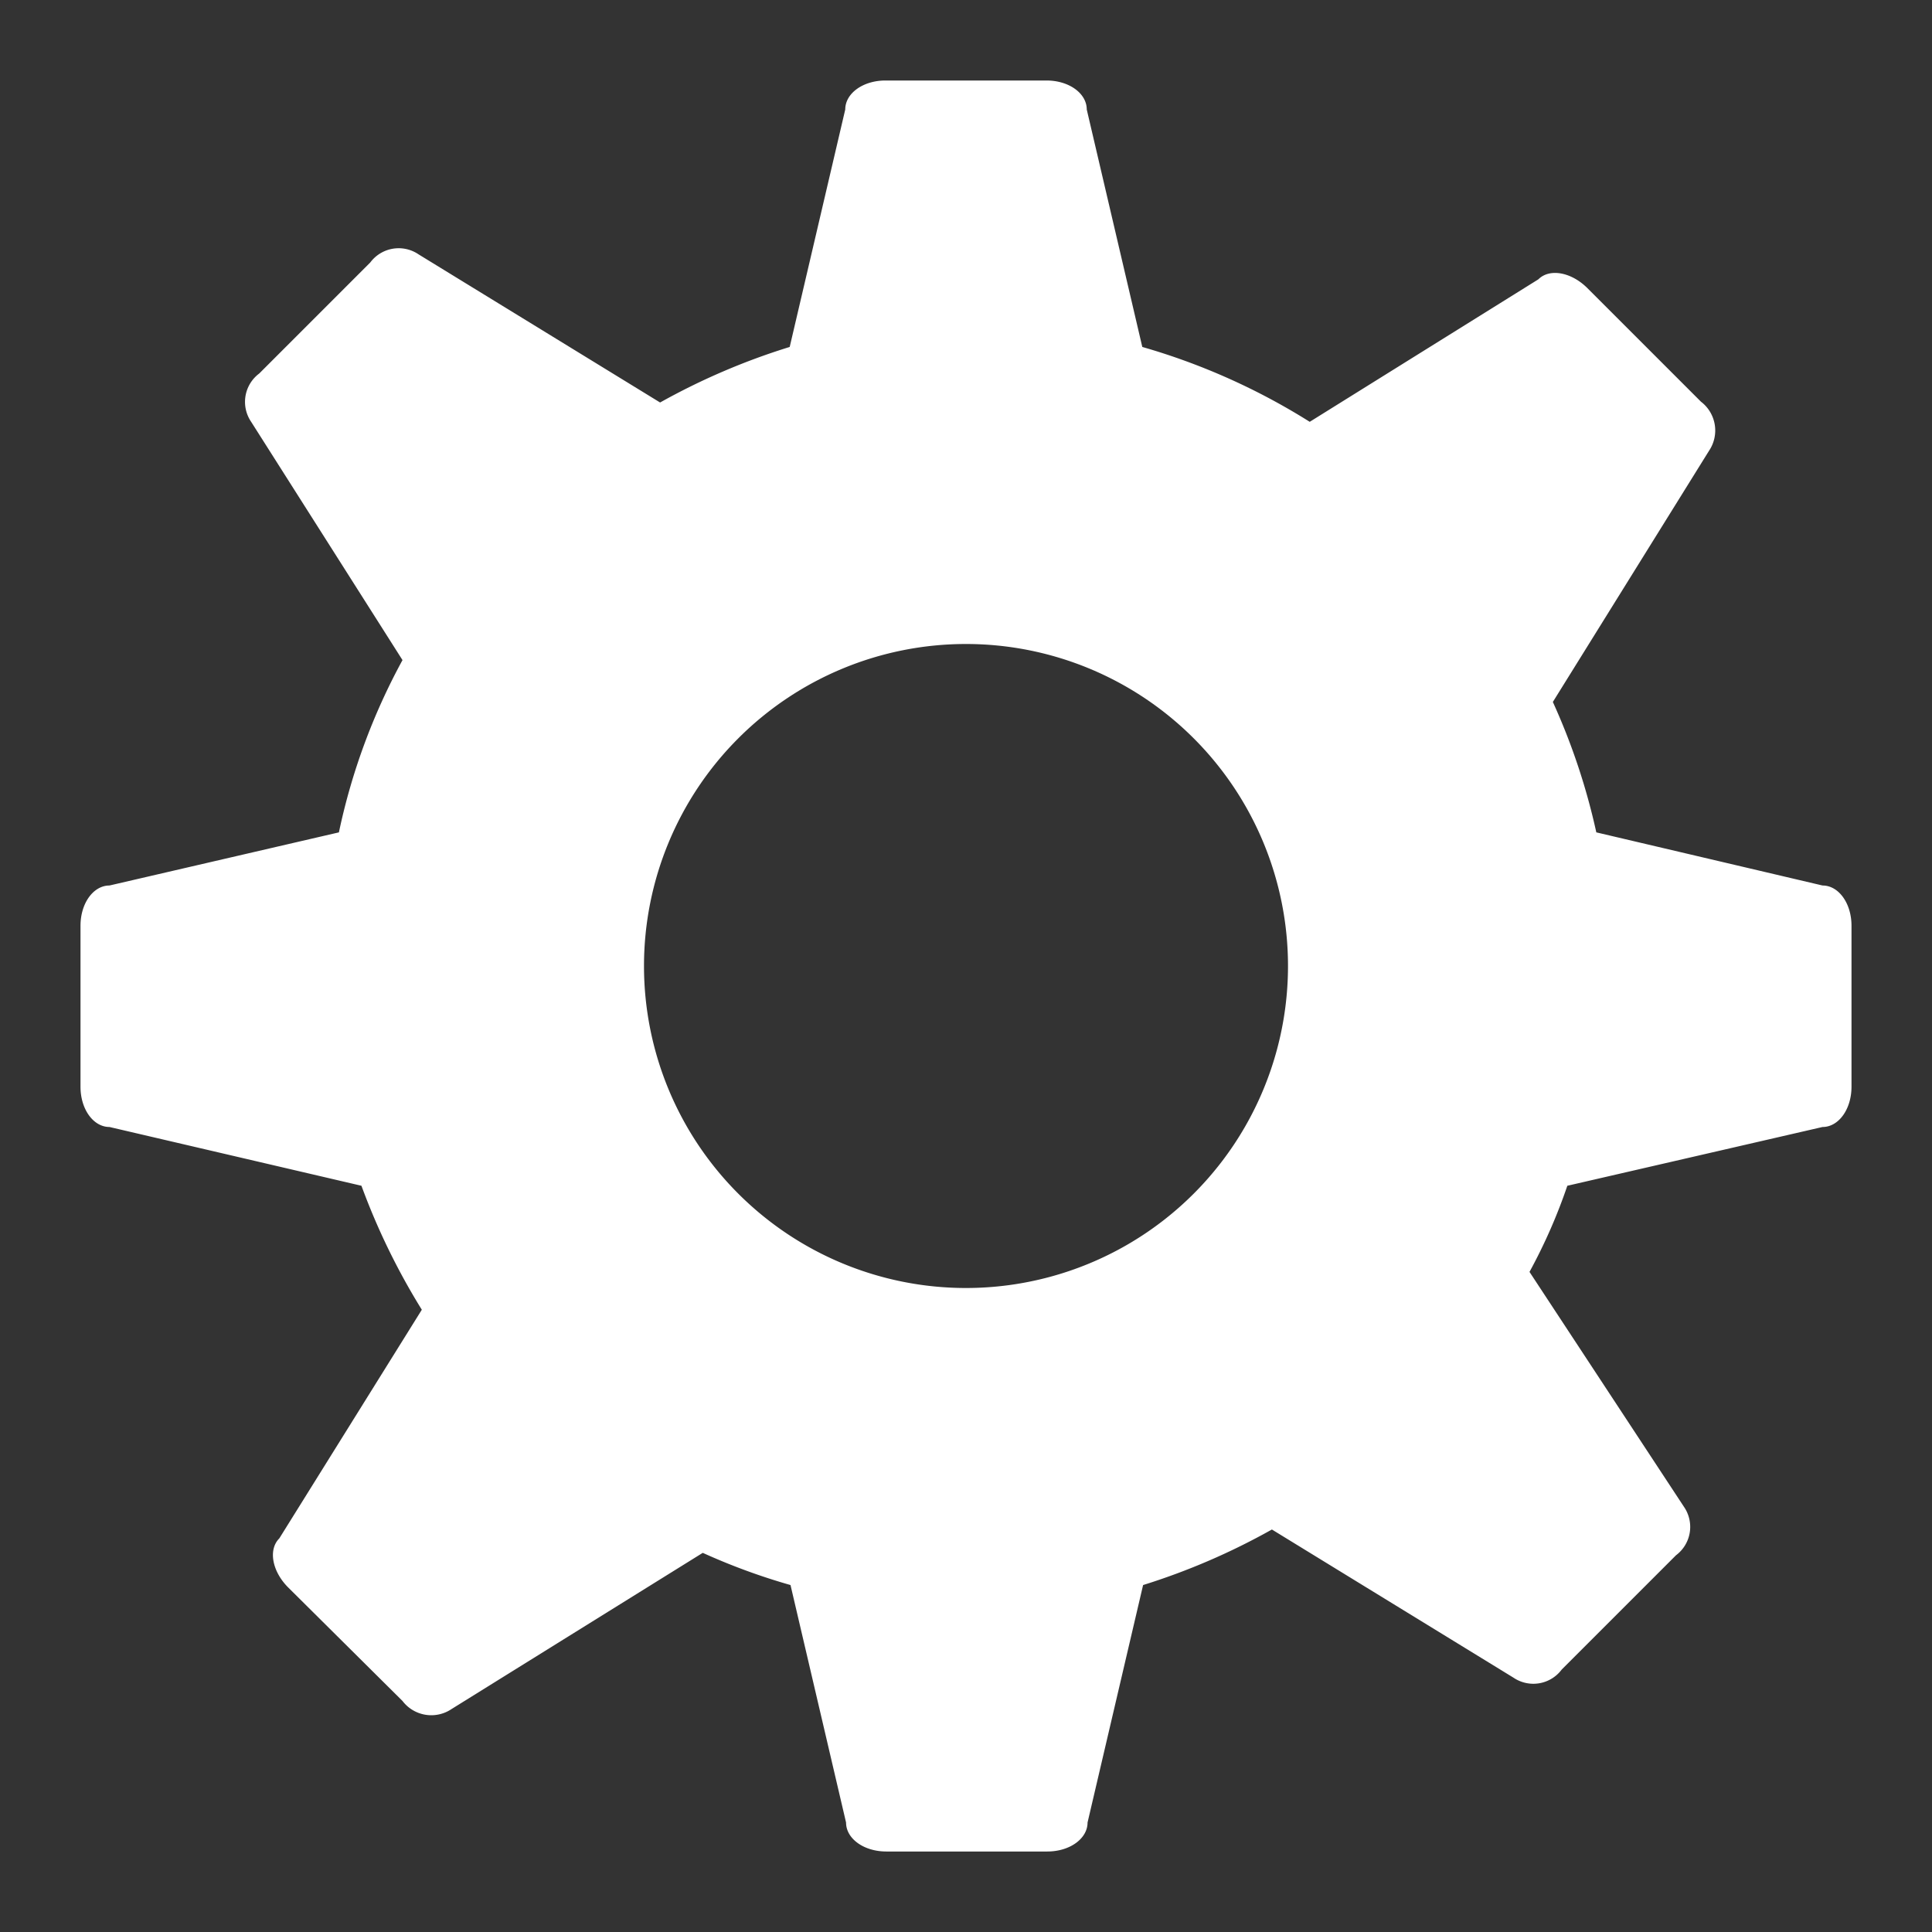 <svg id="Layer_1" data-name="Layer 1" xmlns="http://www.w3.org/2000/svg" viewBox="0 0 24 24"><rect x="0" y="0" width="24" height="24" fill="#333333" stroke="none"/><defs><style>.cls-1{fill:#fff;}</style></defs><title>Einstellungen</title><path class="cls-1" d="M22.64,11l-2.81-.66a8.11,8.11,0,0,0-.54-1.62L21.23,5.6a.45.45,0,0,0-.1-.61L19.72,3.58c-.2-.2-.47-.25-.61-.11L16.27,5.24a8.12,8.12,0,0,0-2.08-.93L13.5,1.36c0-.2-.22-.36-.5-.36H11c-.28,0-.5.16-.5.36L9.81,4.31A8.35,8.35,0,0,0,8.2,5l-3-1.84a.44.44,0,0,0-.6.1L3.22,4.64a.44.44,0,0,0-.1.6L5,8.2a7.85,7.85,0,0,0-.79,2.14L1.36,11c-.2,0-.36.22-.36.5v2c0,.28.16.5.36.5l3.13.73a8.44,8.44,0,0,0,.75,1.54L3.47,19.11c-.14.14-.09.41.11.61L5,21.13a.45.45,0,0,0,.61.1l3.12-1.94a7.86,7.86,0,0,0,1.09.4l.69,2.95c0,.2.22.36.5.36h2c.28,0,.5-.16.5-.36l.69-2.95A8.35,8.35,0,0,0,15.8,19l3,1.84a.44.44,0,0,0,.6-.1l1.42-1.42a.44.44,0,0,0,.1-.6L19,15.8a6.81,6.81,0,0,0,.47-1.07L22.64,14c.2,0,.36-.22.36-.5v-2C23,11.22,22.84,11,22.64,11ZM12,16a4,4,0,1,1,4-4A4,4,0,0,1,12,16Z"/></svg>